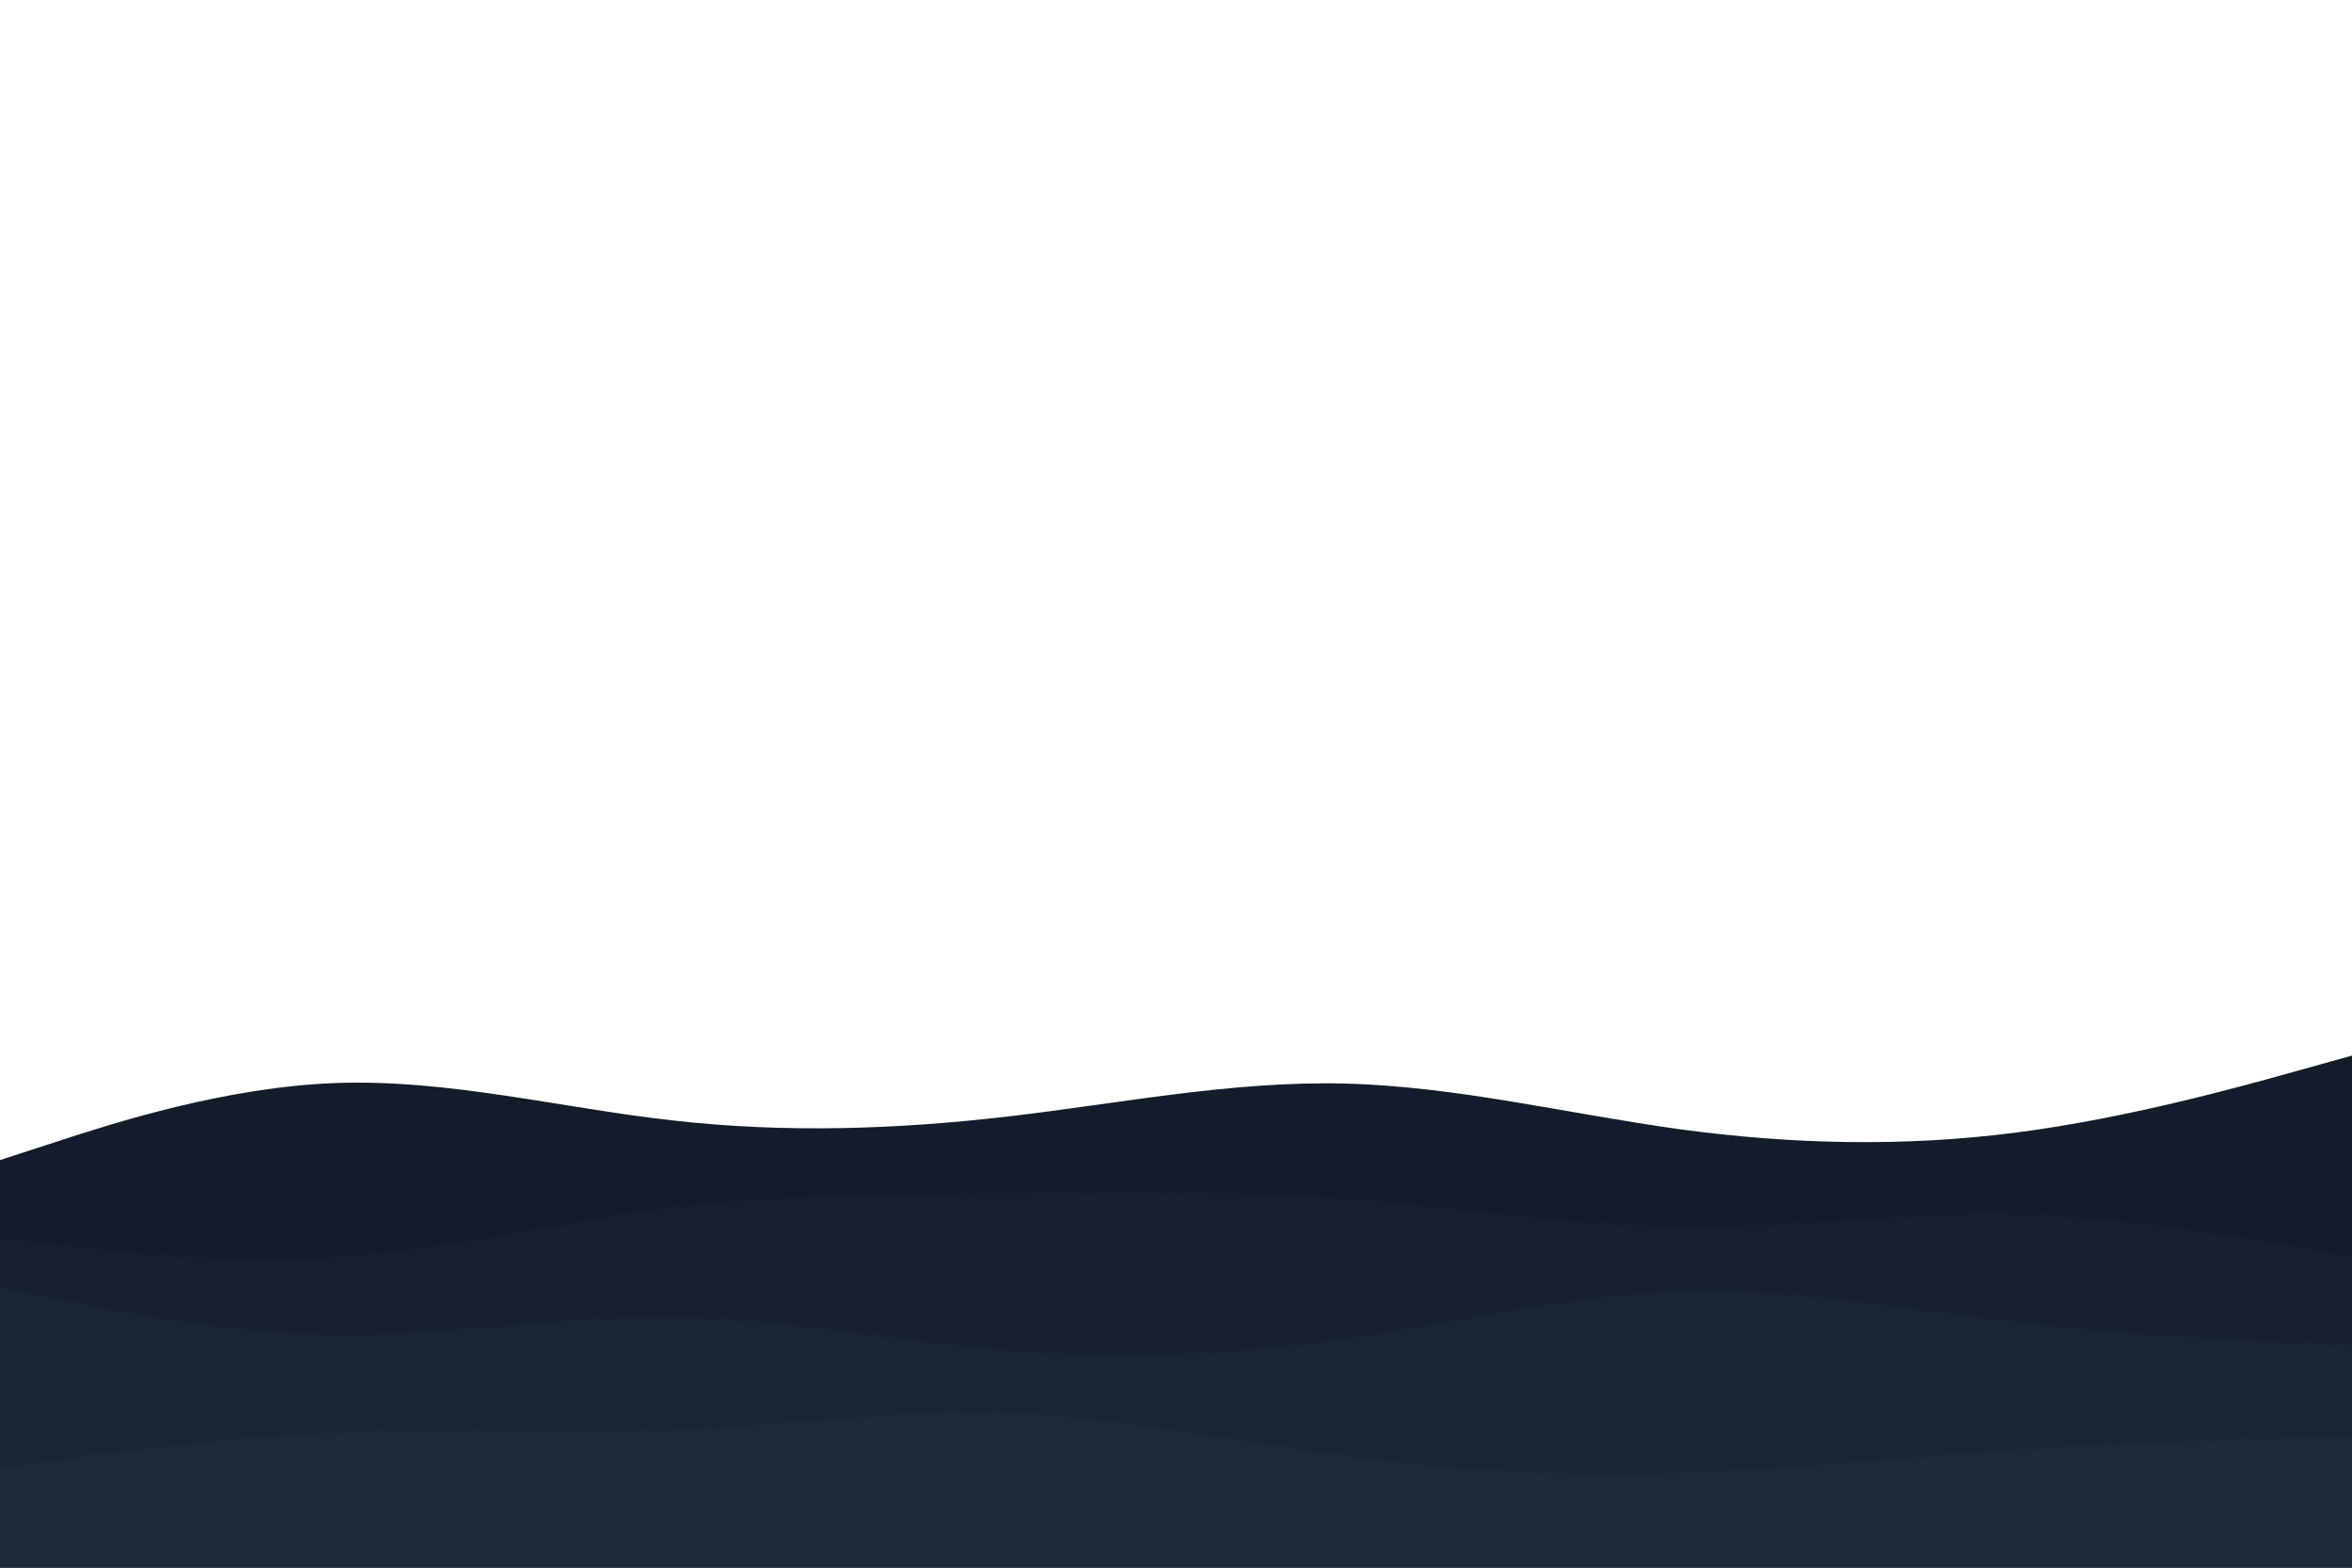 <svg id="visual" viewBox="0 0 900 600" width="900" height="600" xmlns="http://www.w3.org/2000/svg" xmlns:xlink="http://www.w3.org/1999/xlink" version="1.1">

<defs>
    <filter id="bbblurry-filter" x="-100%" y="-100%" width="400%" height="400%" filterUnits="objectBoundingBox" primitiveUnits="userSpaceOnUse" color-interpolation-filters="sRGB">
	    <feGaussianBlur stdDeviation="3" x="0%" y="0%" width="100%" height="100%" in="SourceGraphic" edgeMode="none" result="blur">
        </feGaussianBlur>
    </filter>
</defs>
<g filter="url(#bbblurry-filter)">
<path d="M0 444L21.5 437C43 430 86 416 128.8 414.5C171.7 413 214.3 424 257.2 428.8C300 433.7 343 432.3 385.8 427.3C428.7 422.3 471.3 413.7 514.2 414.7C557 415.7 600 426.3 642.8 432.2C685.7 438 728.3 439 771.2 433.5C814 428 857 416 878.5 410L900 404L900 601L878.5 601C857 601 814 601 771.2 601C728.3 601 685.7 601 642.8 601C600 601 557 601 514.2 601C471.3 601 428.7 601 385.8 601C343 601 300 601 257.2 601C214.3 601 171.7 601 128.8 601C86 601 43 601 21.5 601L0 601Z" fill="#141c2b"></path>
<path d="M0 474L21.5 476.5C43 479 86 484 128.8 481.2C171.7 478.3 214.3 467.7 257.2 462.3C300 457 343 457 385.8 456.7C428.7 456.3 471.3 455.7 514.2 458.8C557 462 600 469 642.8 469.5C685.7 470 728.3 464 771.2 464.8C814 465.7 857 473.3 878.5 477.2L900 481L900 601L878.5 601C857 601 814 601 771.2 601C728.3 601 685.7 601 642.8 601C600 601 557 601 514.2 601C471.3 601 428.7 601 385.8 601C343 601 300 601 257.2 601C214.3 601 171.7 601 128.8 601C86 601 43 601 21.5 601L0 601Z" fill="#18202f"></path>
<path d="M0 493L21.5 497.3C43 501.7 86 510.3 128.8 510.8C171.7 511.3 214.3 503.7 257.2 504.2C300 504.7 343 513.3 385.8 516.8C428.7 520.3 471.3 518.7 514.2 512.5C557 506.3 600 495.7 642.8 494.3C685.7 493 728.3 501 771.2 506C814 511 857 513 878.5 514L900 515L900 601L878.5 601C857 601 814 601 771.2 601C728.3 601 685.7 601 642.8 601C600 601 557 601 514.2 601C471.3 601 428.7 601 385.8 601C343 601 300 601 257.2 601C214.3 601 171.7 601 128.8 601C86 601 43 601 21.5 601L0 601Z" fill="#1b2433"></path>
</g>
<path d="M0 562L21.5 559C43 556 86 550 128.8 548.3C171.7 546.7 214.3 549.3 257.2 547.5C300 545.7 343 539.3 385.8 540.8C428.7 542.3 471.3 551.7 514.2 557.3C557 563 600 565 642.8 563.7C685.7 562.3 728.3 557.7 771.2 554.8C814 552 857 551 878.5 550.5L900 550L900 601L878.5 601C857 601 814 601 771.2 601C728.3 601 685.7 601 642.8 601C600 601 557 601 514.2 601C471.3 601 428.7 601 385.8 601C343 601 300 601 257.2 601C214.3 601 171.7 601 128.8 601C86 601 43 601 21.5 601L0 601Z" fill="#1f2937"></path>
</svg>